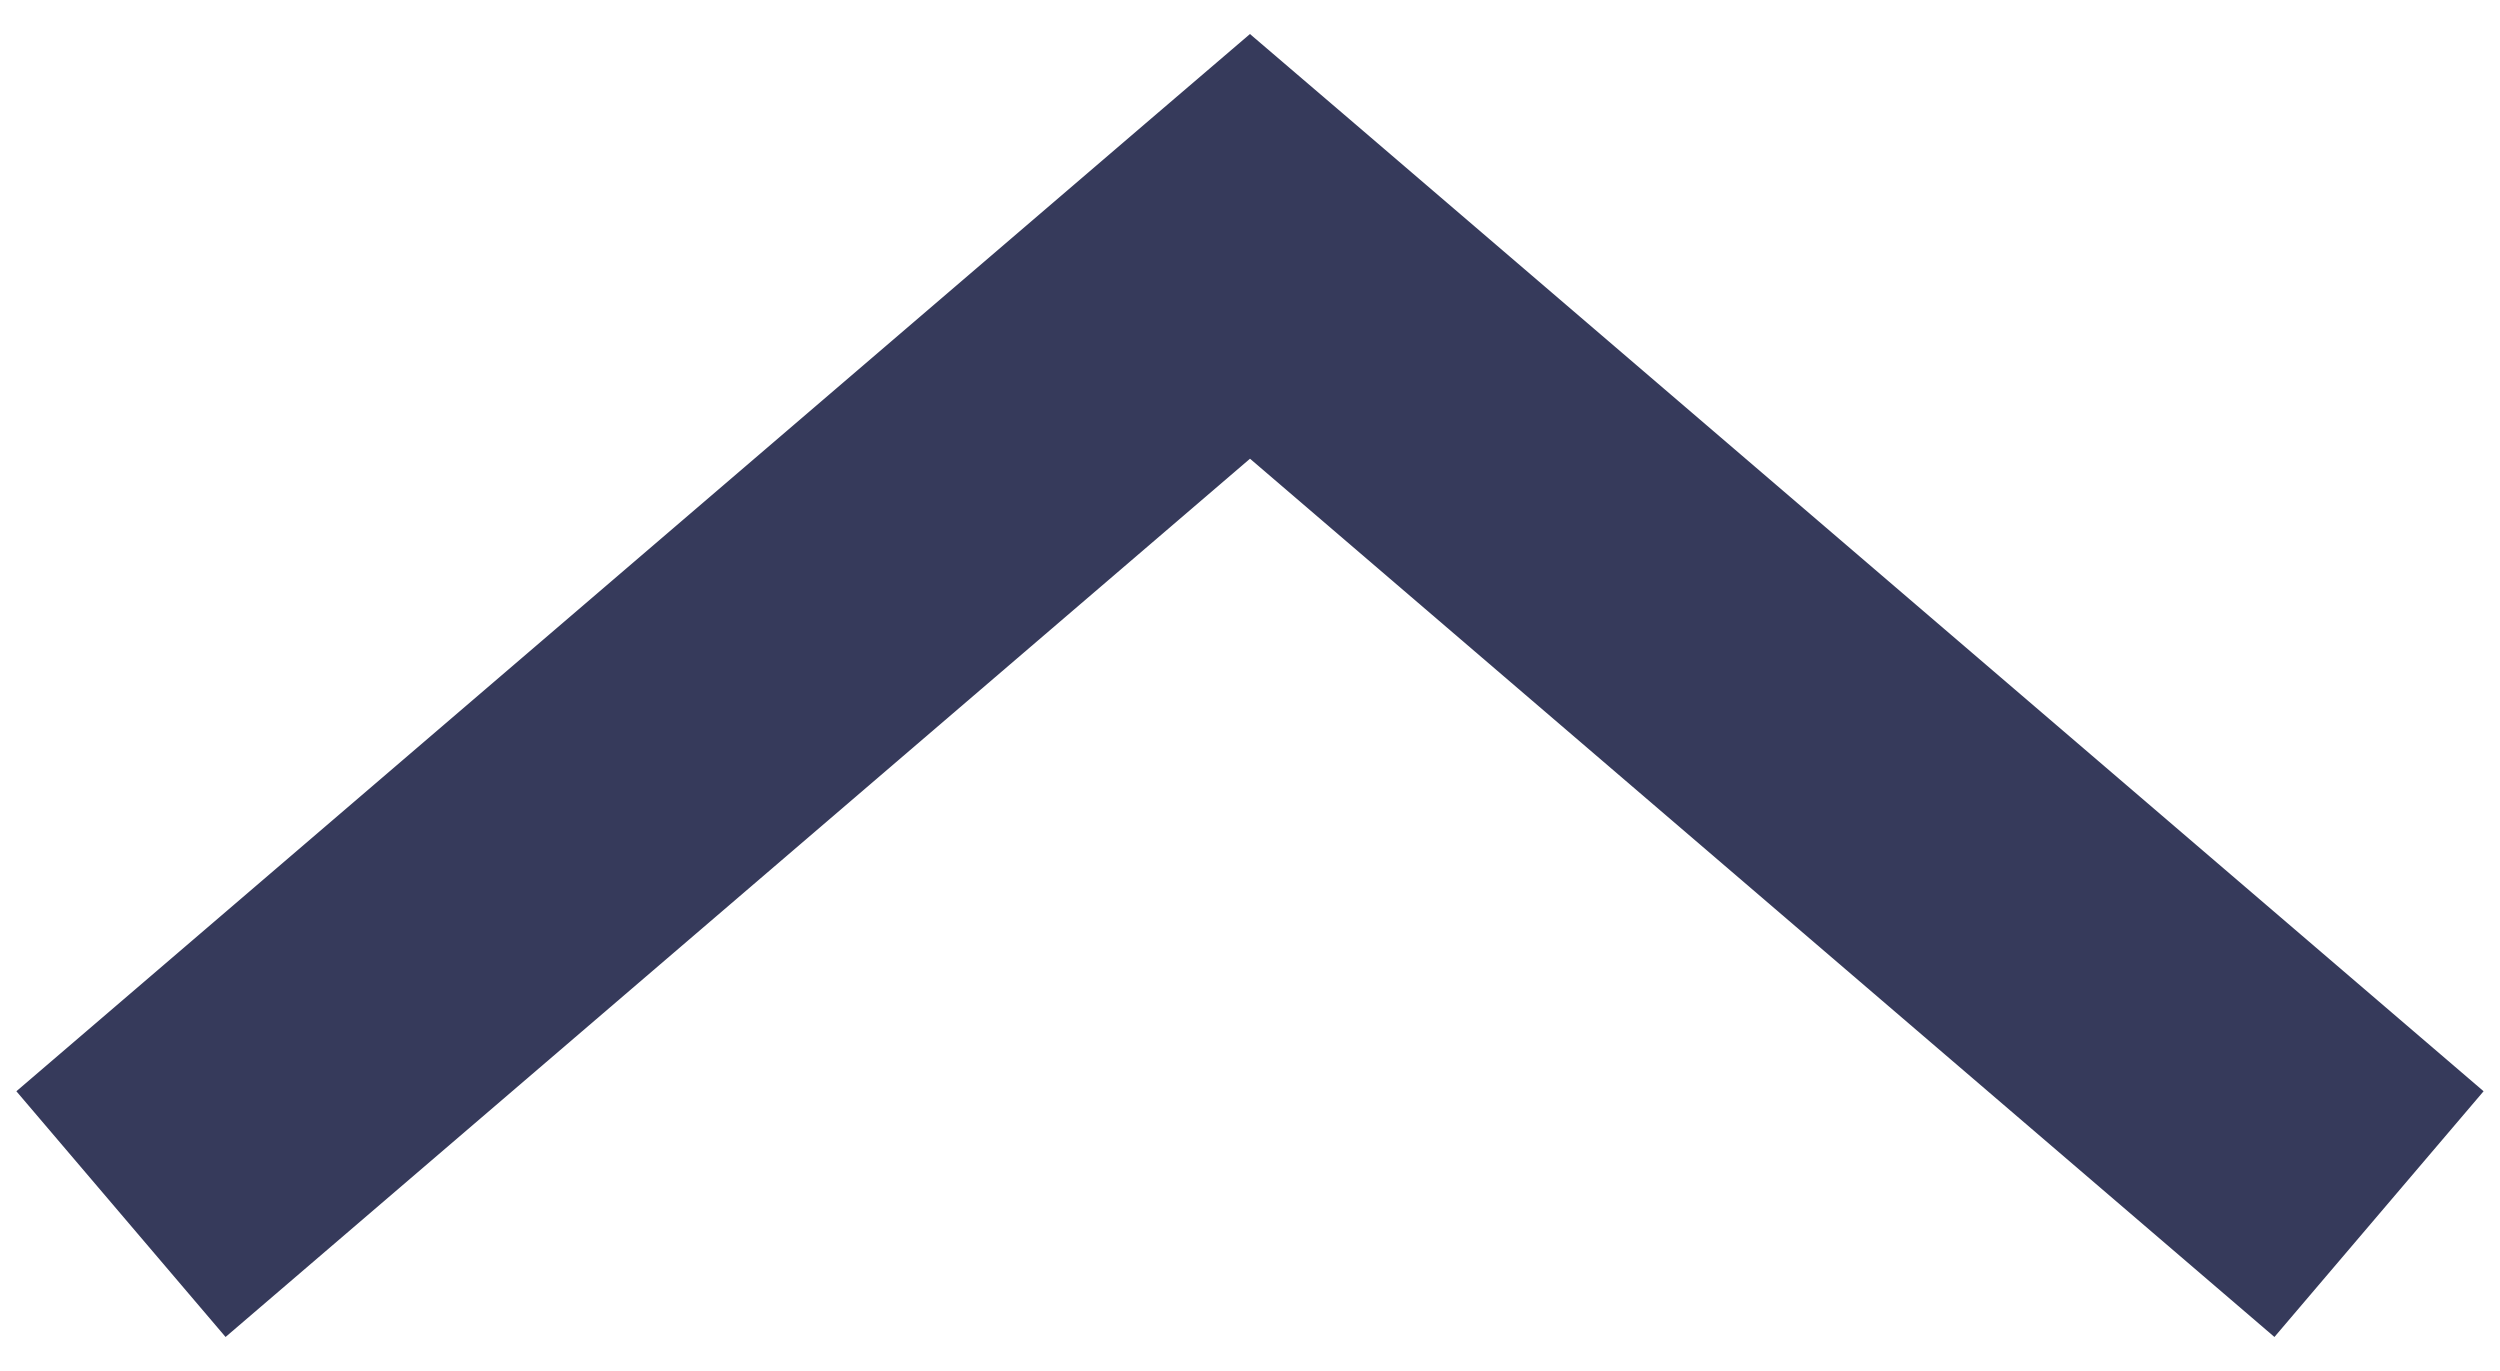 <?xml version="1.0" encoding="UTF-8"?>
<svg width="62px" height="34px" viewBox="0 0 62 34" version="1.1" xmlns="http://www.w3.org/2000/svg" xmlns:xlink="http://www.w3.org/1999/xlink">
    <title>Atoms / Icons / Chevron</title>
    <g id="STYLEGUIDE" stroke="none" stroke-width="1" fill="none" fill-rule="evenodd">
        <g id="Styleguide" transform="translate(-213, -841)" fill="#363A5B">
            <g id="Group" transform="translate(191, 808)">
                <g id="Atoms-/-Icons-/-Chevron" transform="translate(50, 50) scale(1, -1) translate(-50, -50) ">
                    <polygon id="Path" transform="translate(53, 50) rotate(-360) translate(-53, -50) " points="52.999 66.156 55.593 63.937 83.593 39.937 78.406 33.843 53 55.624 27.594 33.843 22.406 39.937 50.406 63.937"></polygon>
                </g>
            </g>
        </g>
    </g>
</svg>
